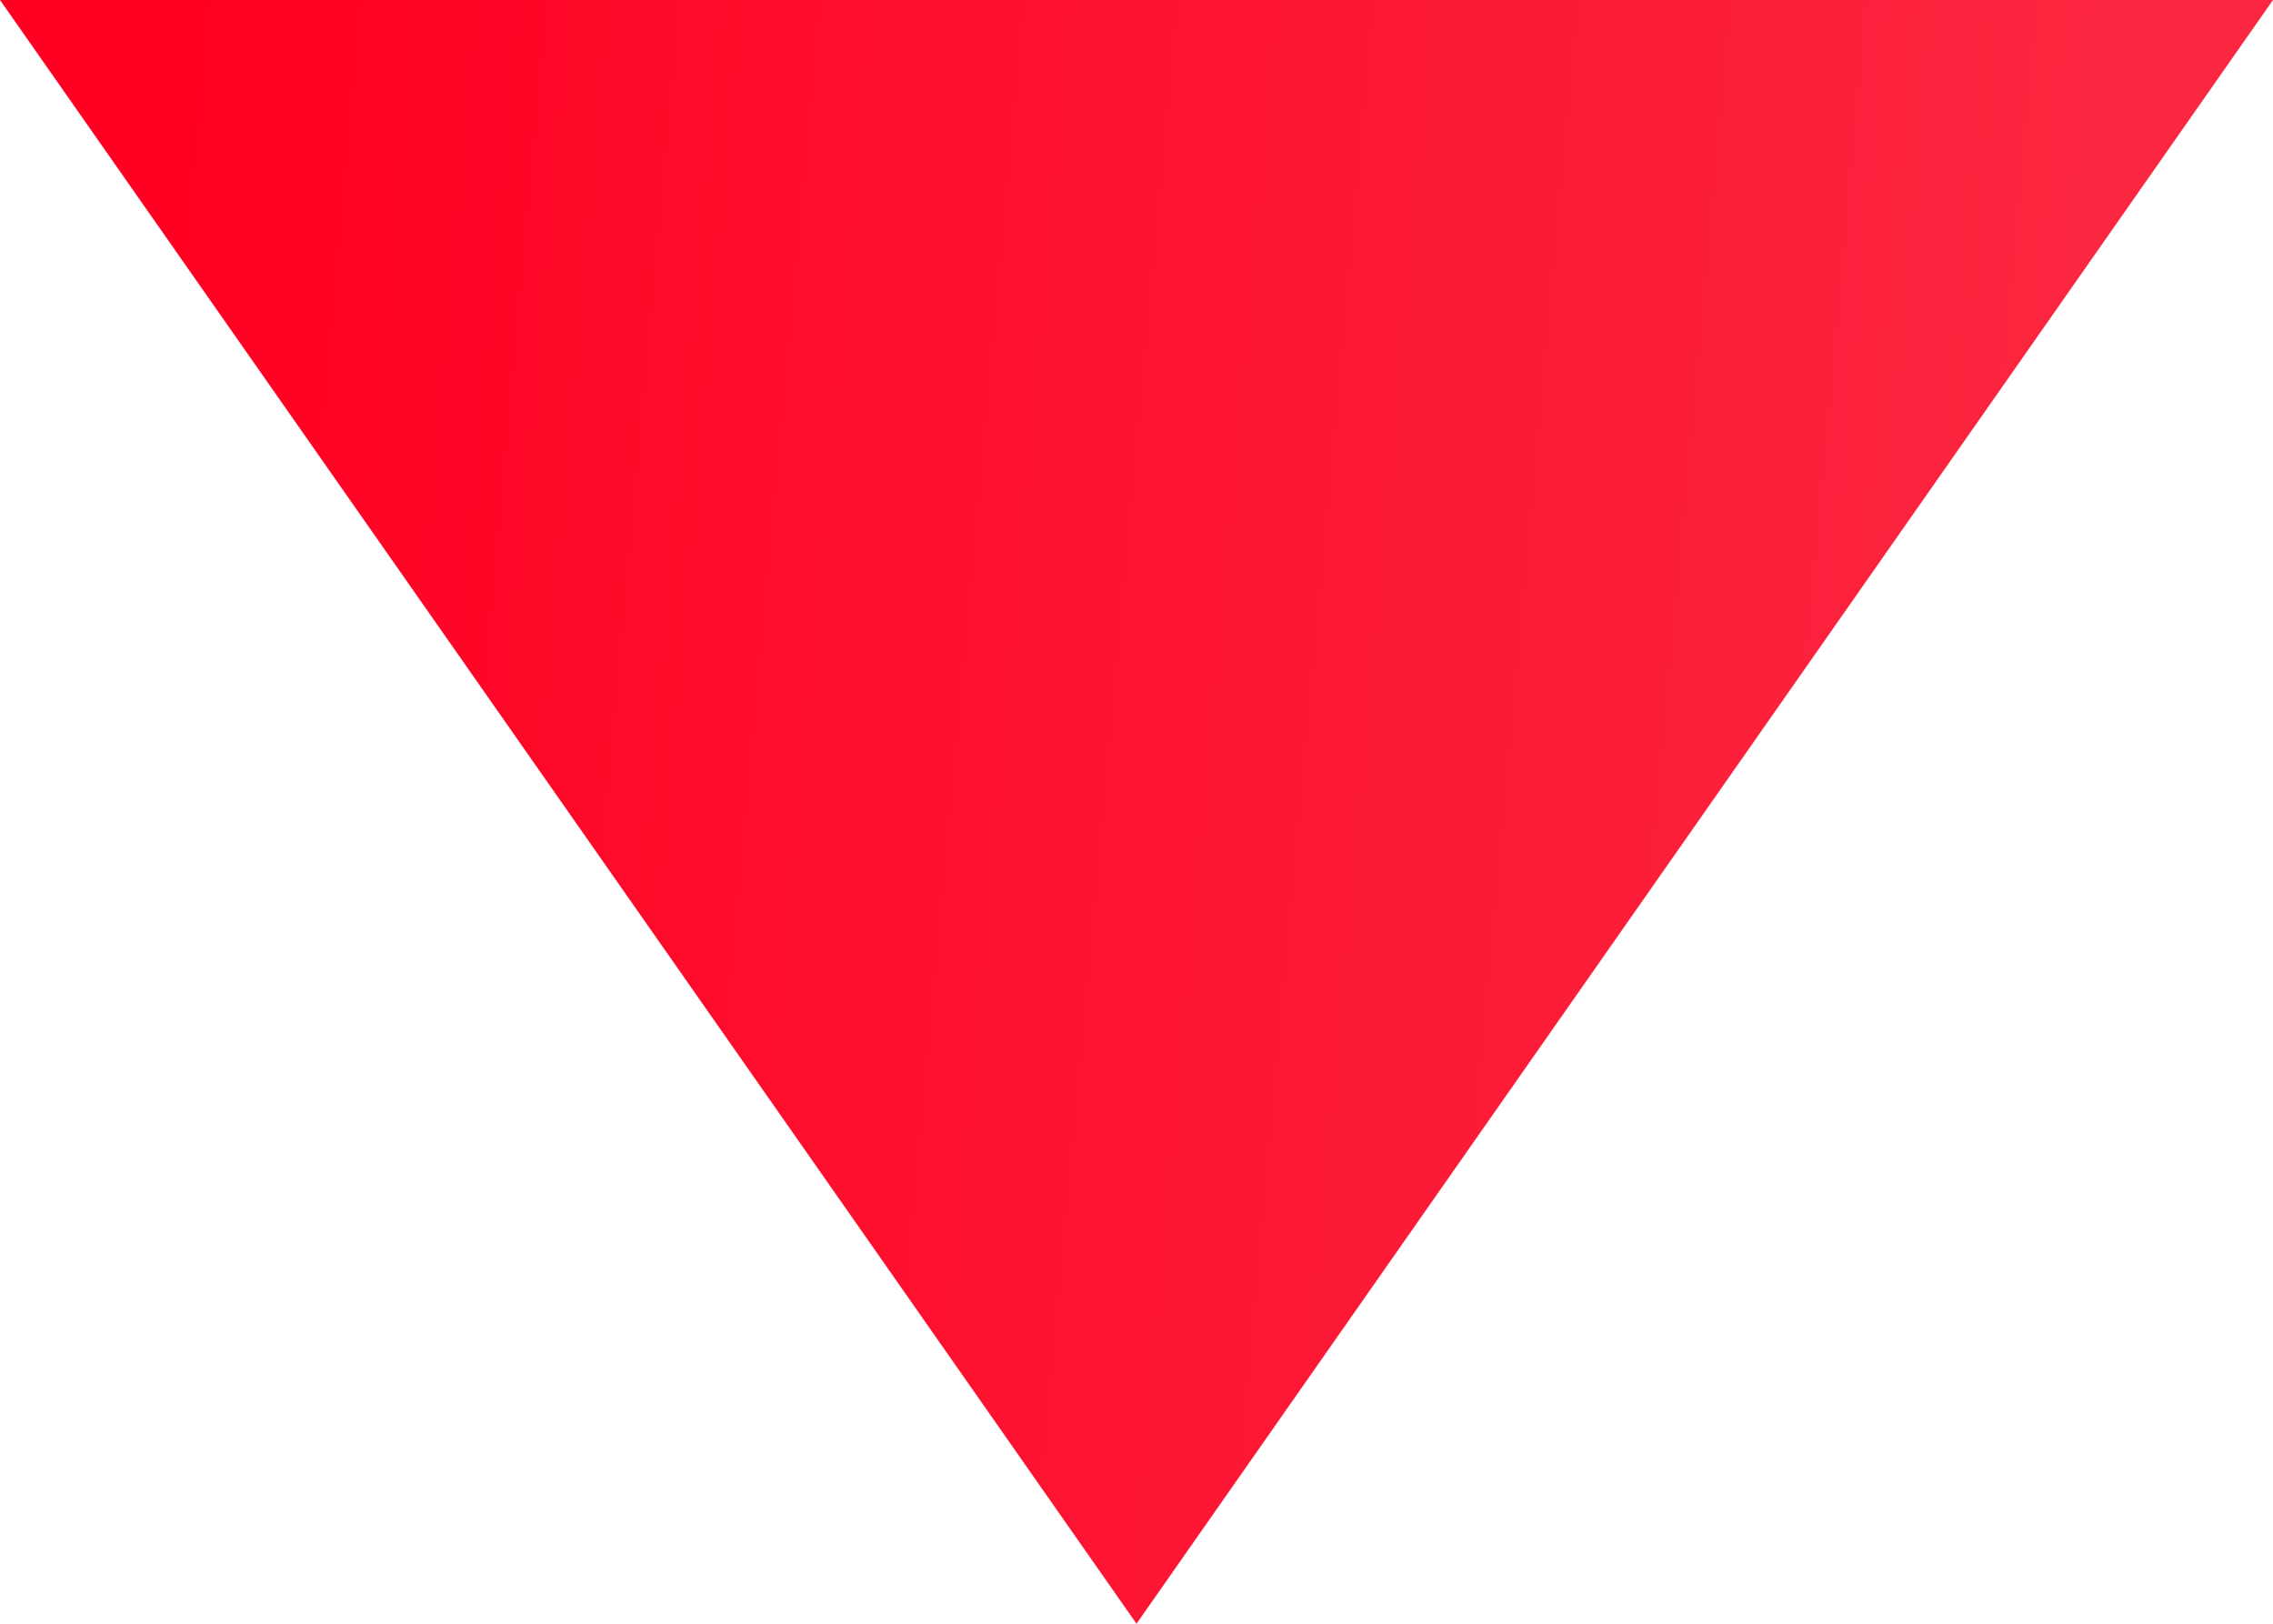 <svg width="7" height="5" viewBox="0 0 7 5" fill="none" xmlns="http://www.w3.org/2000/svg">
<path d="M3.5 5L0 0H7L3.5 5Z" fill="url(#paint0_linear)"/>
<defs>
<linearGradient id="paint0_linear" x1="0.56" y1="6.4513e-07" x2="6.62" y2="0.556" gradientUnits="userSpaceOnUse">
<stop stop-color="#FF0022"/>
<stop offset="1" stop-color="#FB2740"/>
</linearGradient>
</defs>
</svg>
